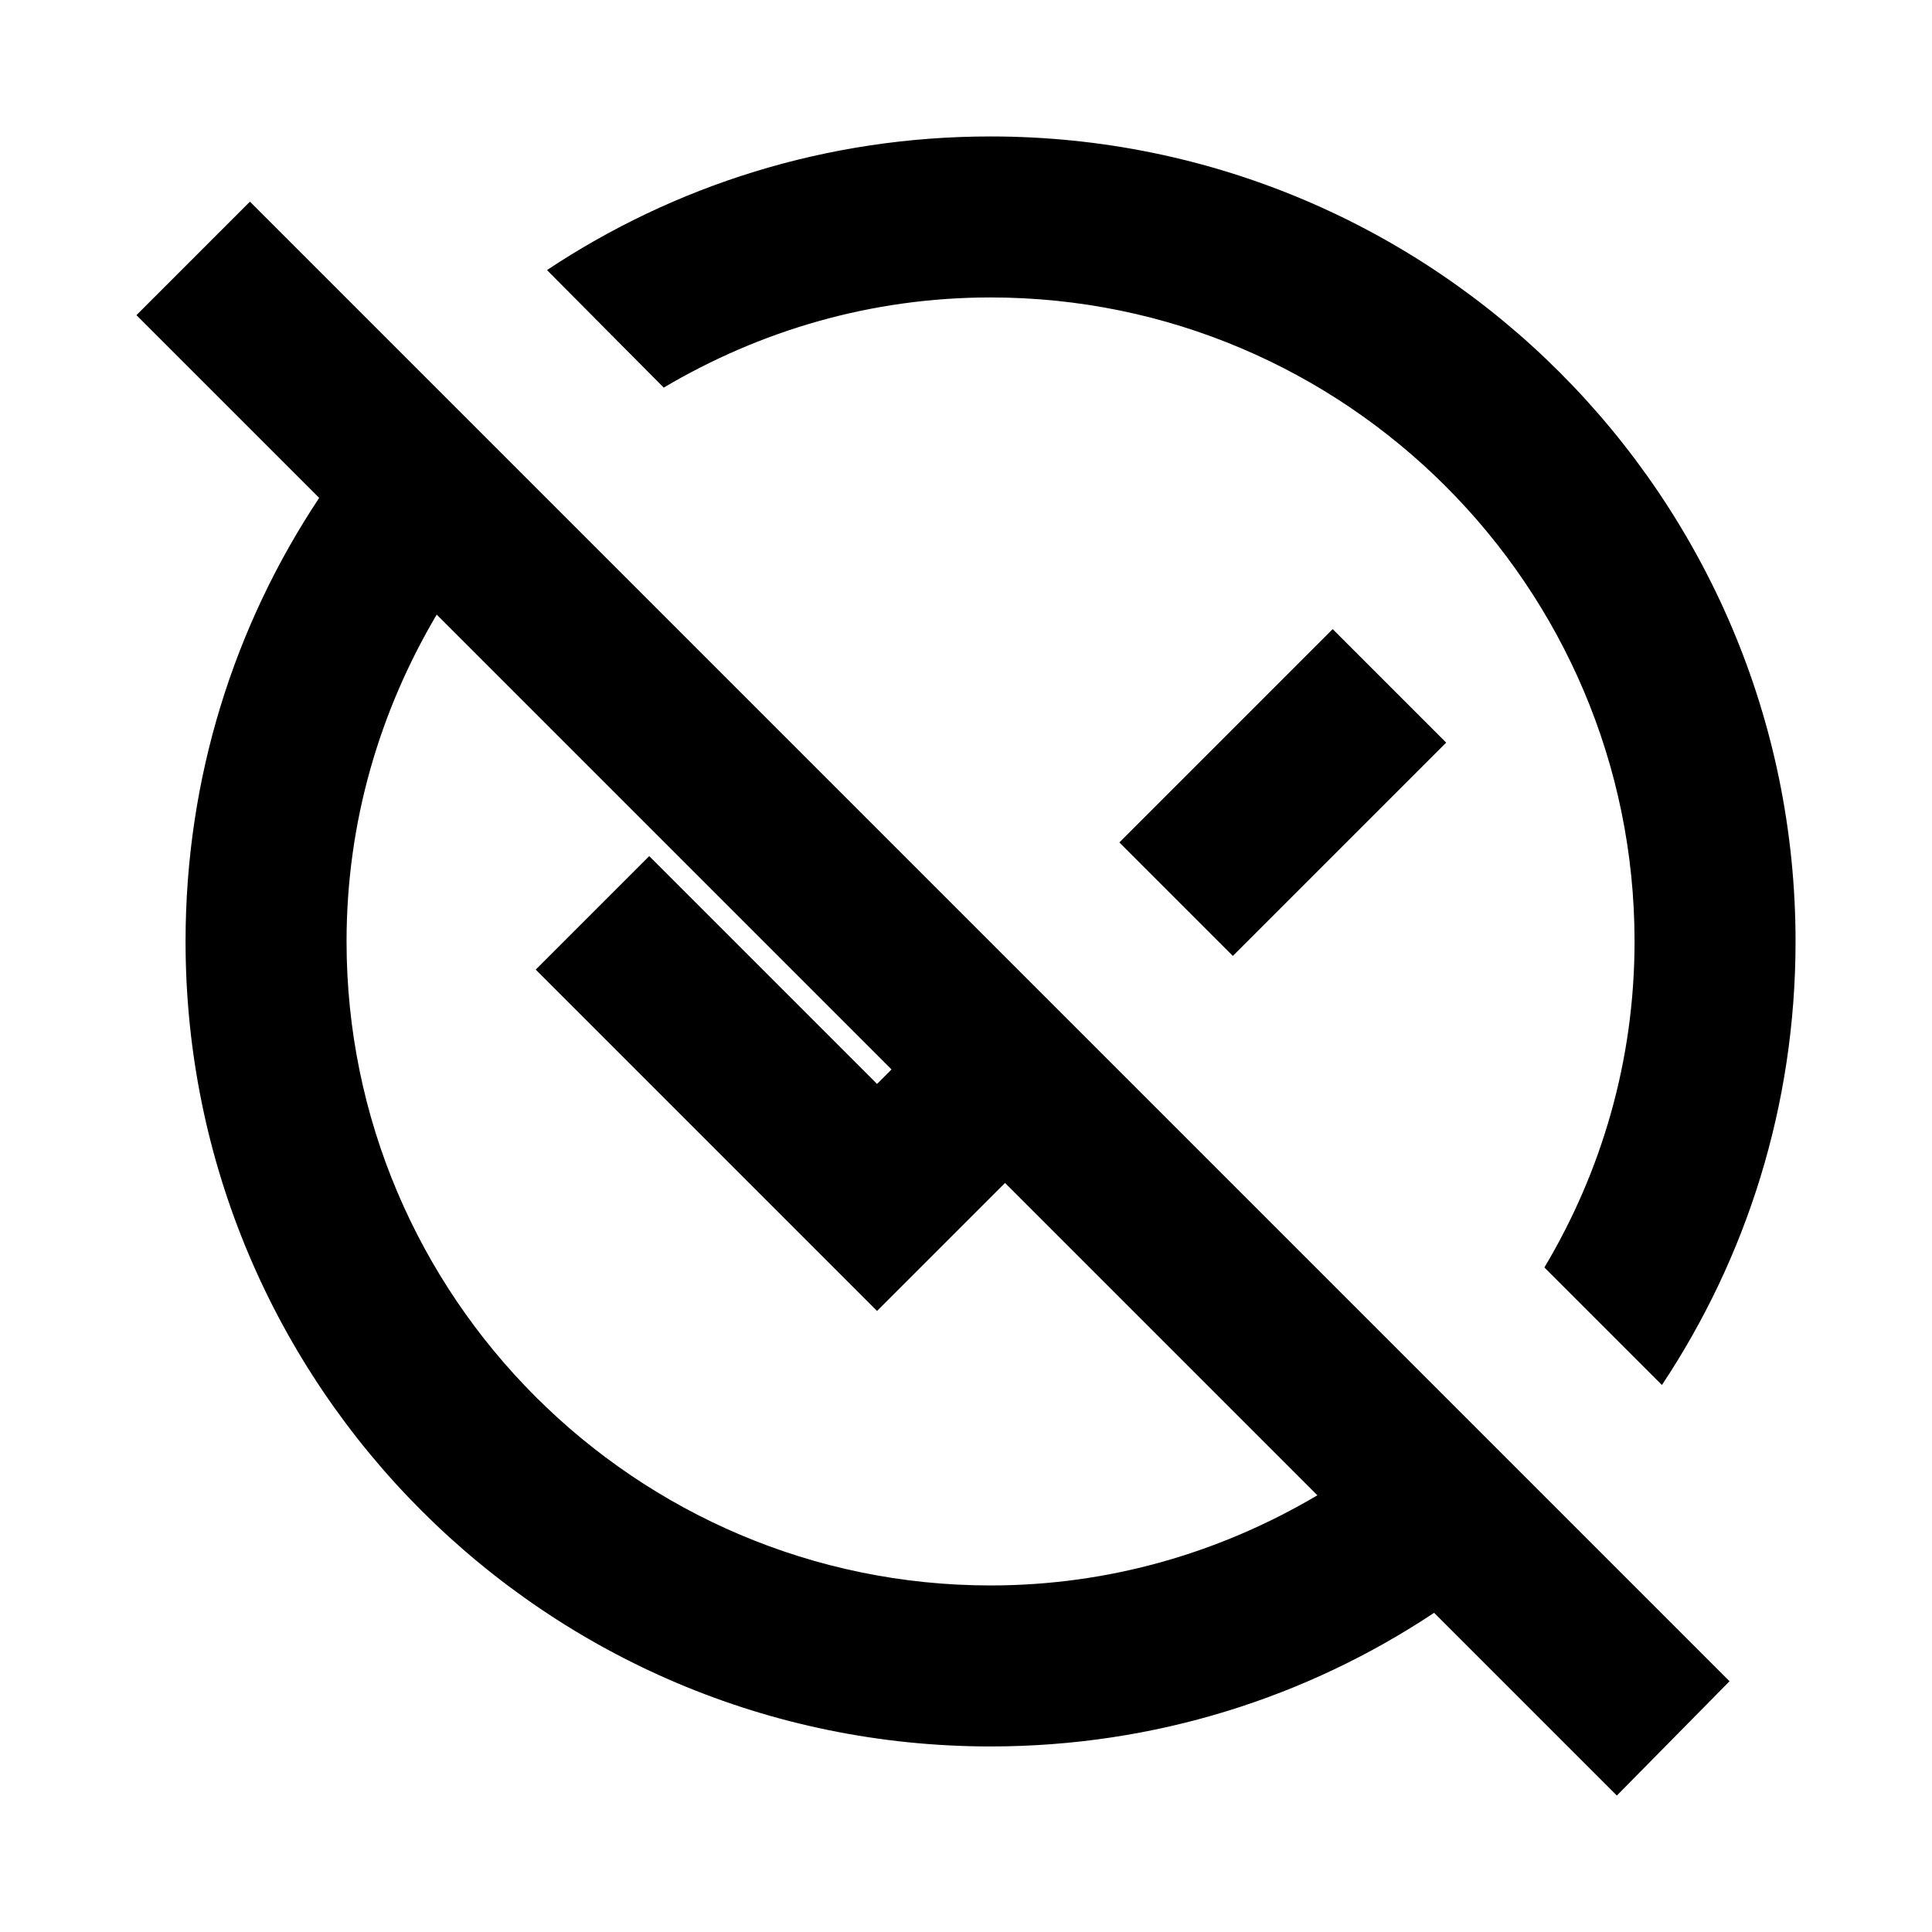 <svg width="24" height="24" viewBox="0 0 24 24"  xmlns="http://www.w3.org/2000/svg">
<path d="M8.245 4.815L6.795 3.355C8.375 2.305 10.265 1.695 12.305 1.695C17.825 1.695 22.305 6.175 22.305 11.695C22.305 13.735 21.695 15.625 20.645 17.205L19.185 15.745C19.895 14.555 20.305 13.175 20.305 11.695C20.305 7.285 16.715 3.695 12.305 3.695C10.825 3.695 9.445 4.105 8.245 4.815ZM17.965 9.225L16.555 7.815L13.905 10.465L15.315 11.875L17.965 9.225ZM20.085 22.305L17.815 20.035C16.235 21.085 14.345 21.695 12.305 21.695C6.785 21.695 2.305 17.215 2.305 11.695C2.305 9.655 2.915 7.765 3.965 6.185L1.695 3.915L3.105 2.505L21.485 20.885L20.085 22.305ZM16.365 18.575L12.485 14.695L10.895 16.285L6.655 12.045L8.065 10.635L10.895 13.465L11.075 13.285L5.425 7.635C4.715 8.835 4.305 10.215 4.305 11.695C4.305 16.105 7.895 19.695 12.305 19.695C13.785 19.695 15.165 19.285 16.365 18.575Z" />
</svg>
